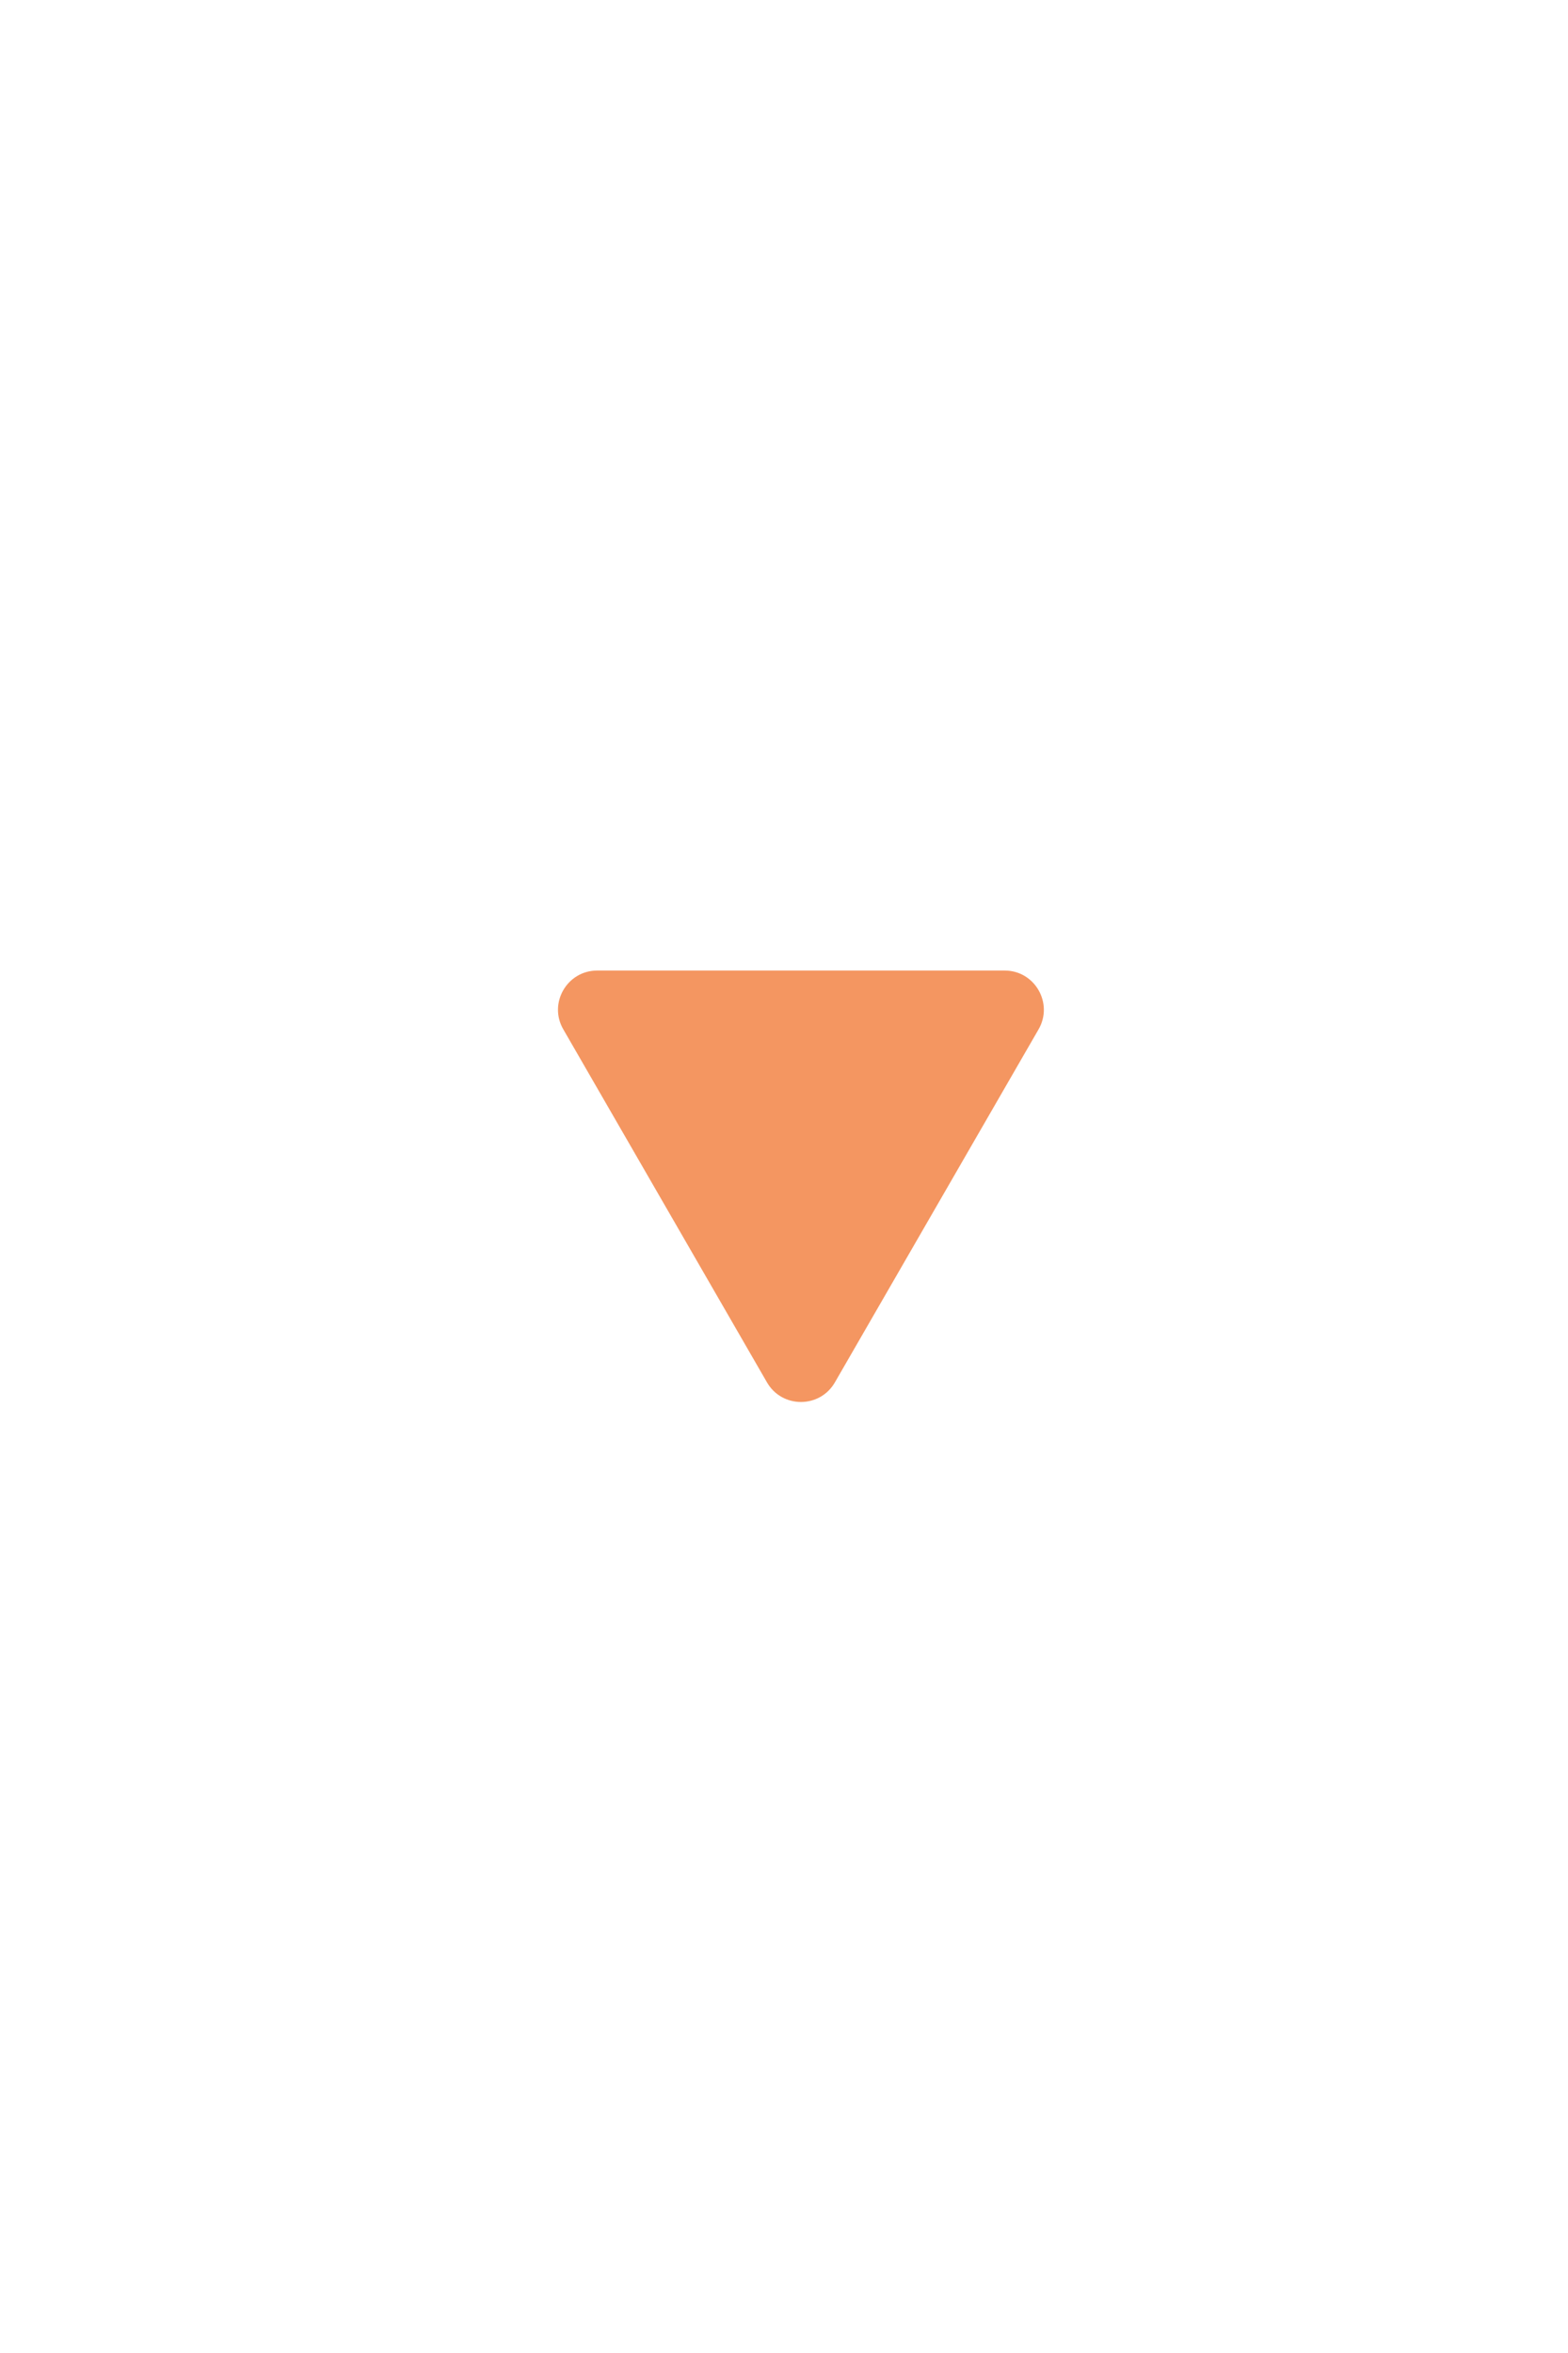 <svg width="16" height="24" viewBox="-2.216 -3.374 20 24" fill="none" xmlns="http://www.w3.org/2000/svg">
  <path d="M8.433 11.251C8.241 11.584 7.759 11.584 7.567 11.251L4.969 6.75C4.776 6.417 5.017 6 5.402 6L10.598 6C10.983 6 11.223 6.417 11.031 6.75L8.433 11.251Z" fill="#F49661"/>
</svg>
